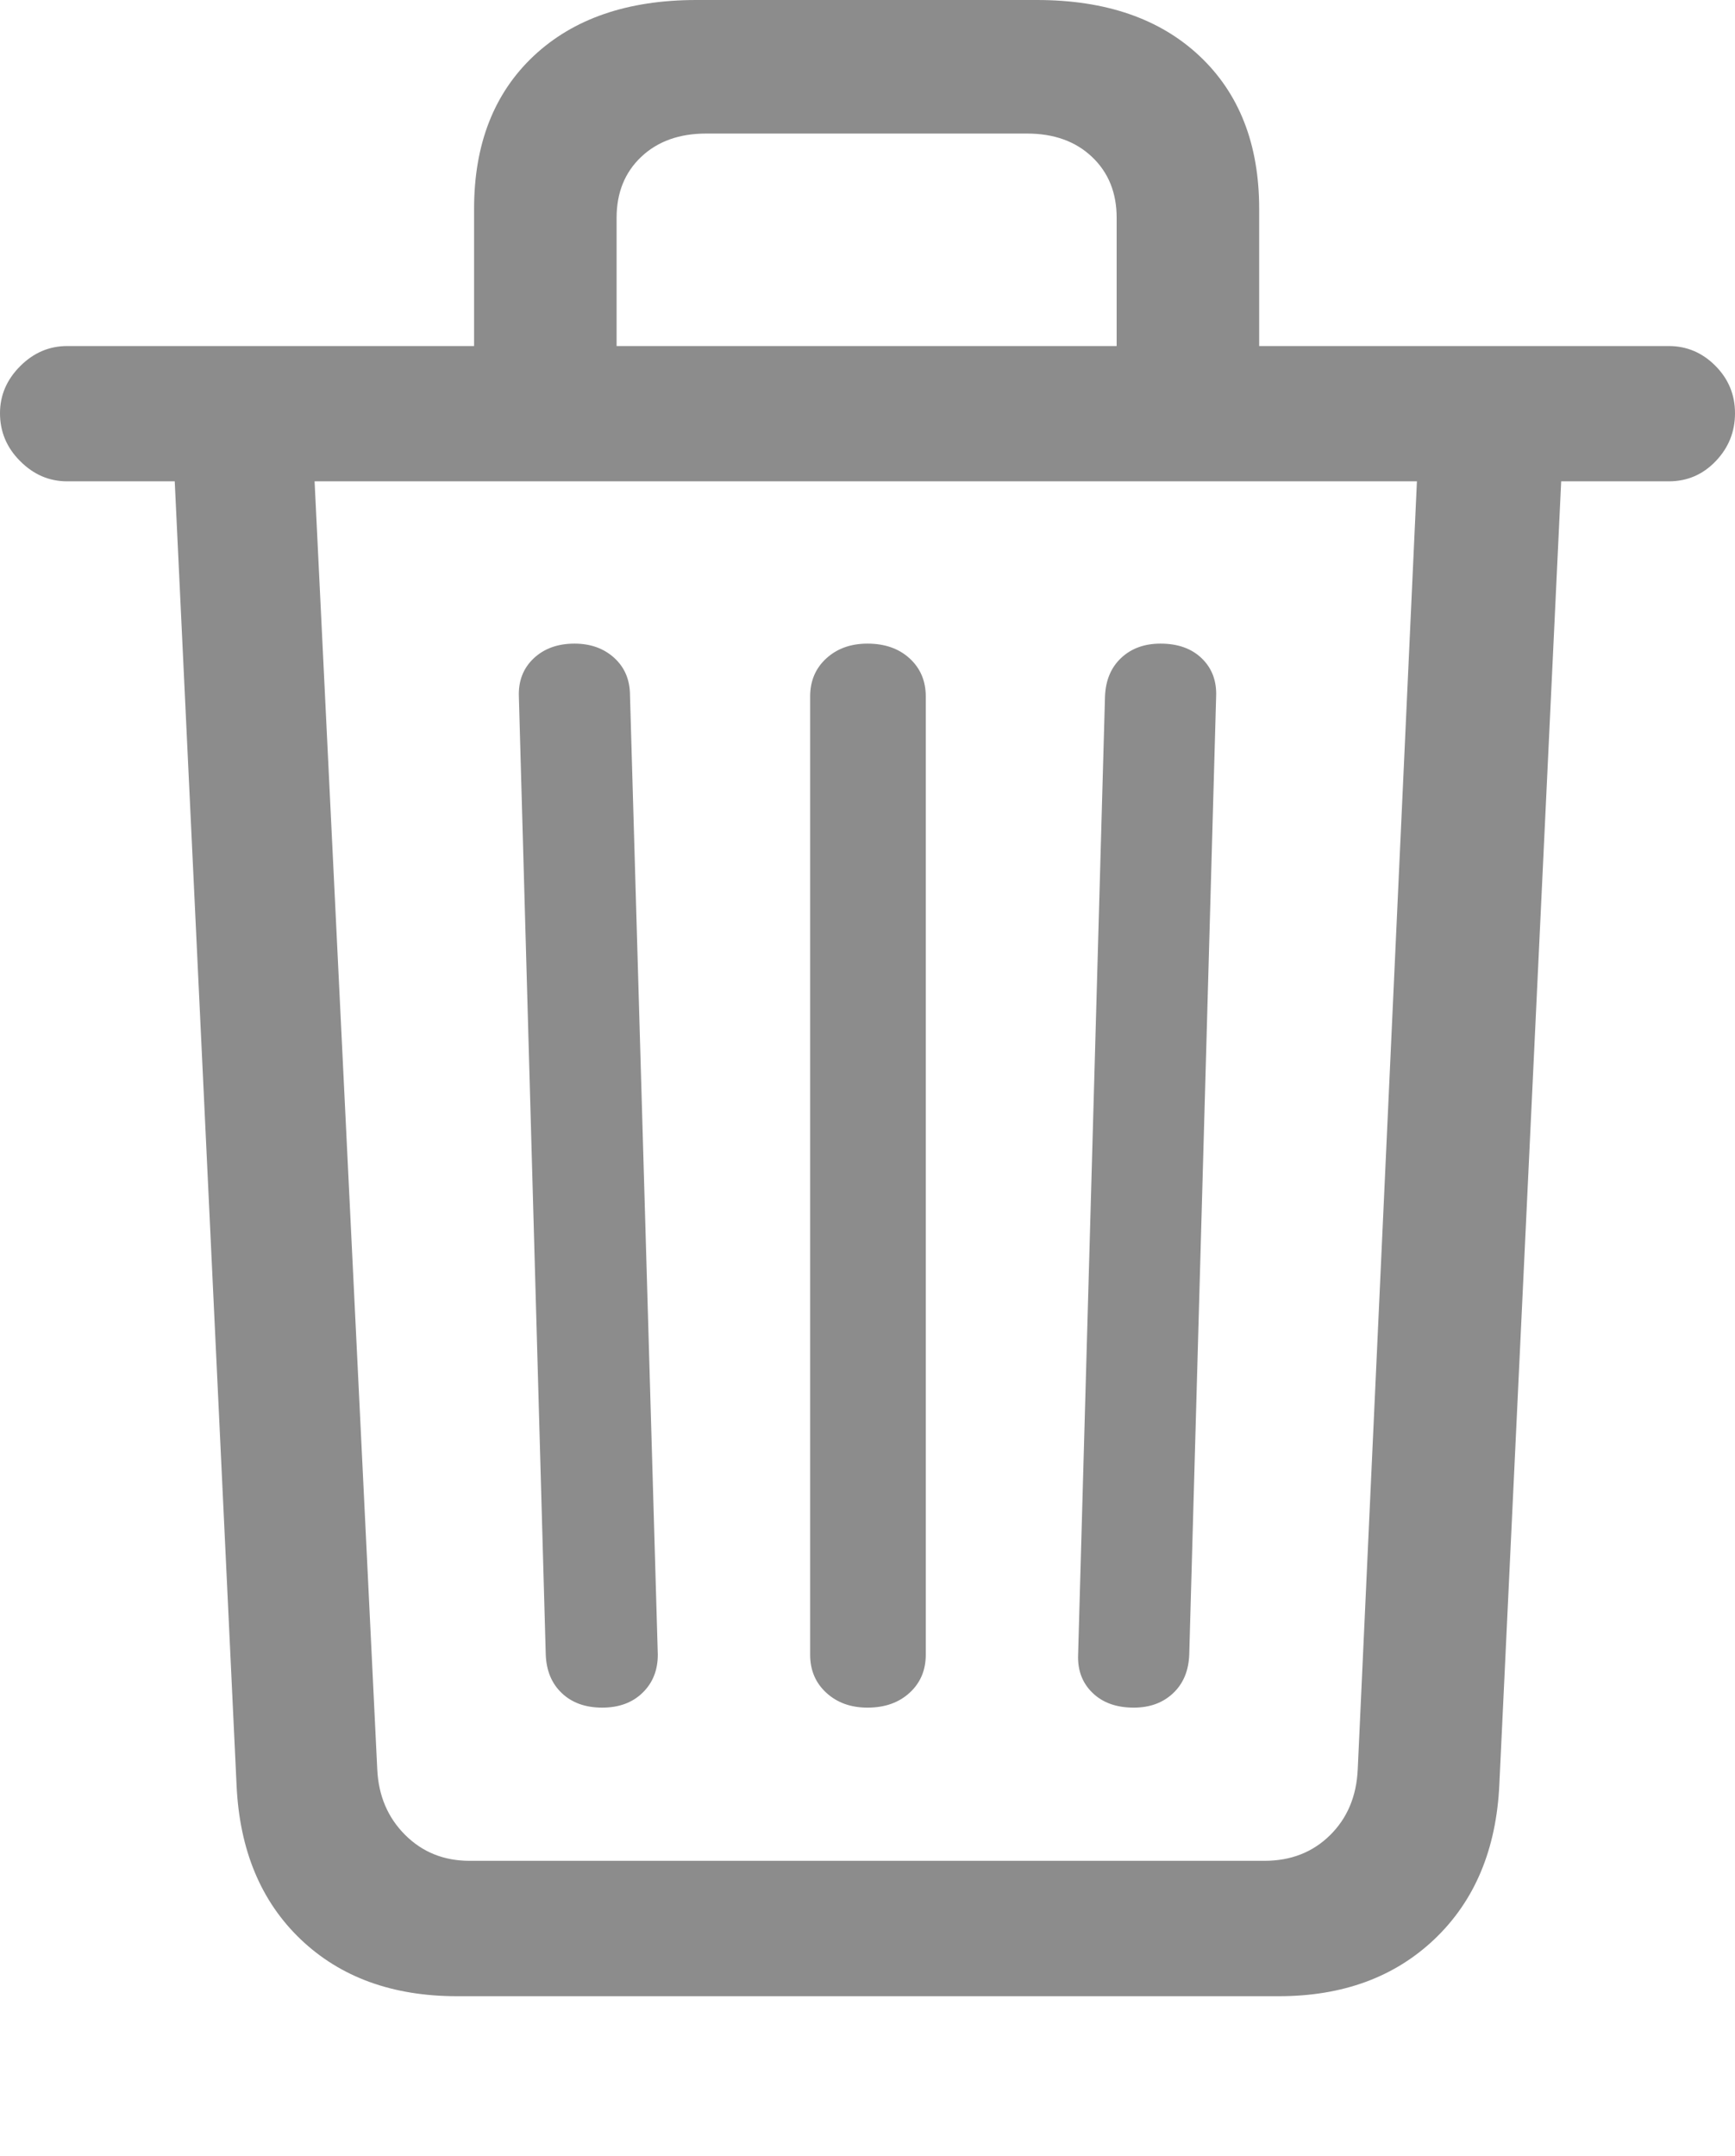 <?xml version="1.0" encoding="UTF-8"?>
<!--Generator: Apple Native CoreSVG 175-->
<!DOCTYPE svg
PUBLIC "-//W3C//DTD SVG 1.1//EN"
       "http://www.w3.org/Graphics/SVG/1.1/DTD/svg11.dtd">
<svg version="1.1" xmlns="http://www.w3.org/2000/svg" xmlns:xlink="http://www.w3.org/1999/xlink" width="18.906" height="23.486">
 <g>
  <rect height="23.486" opacity="0" width="18.906" x="0" y="0"/>
  <path d="M4.98 21.748L13.935 21.748Q14.98 21.748 15.635 21.123Q16.289 20.498 16.338 19.443L17.012 5.244L18.184 5.244Q18.486 5.244 18.696 5.024Q18.906 4.805 18.906 4.502Q18.906 4.199 18.691 3.984Q18.477 3.77 18.184 3.77L0.732 3.77Q0.439 3.77 0.22 3.989Q0 4.209 0 4.502Q0 4.805 0.22 5.024Q0.439 5.244 0.732 5.244L1.904 5.244L2.578 19.453Q2.627 20.508 3.276 21.128Q3.926 21.748 4.98 21.748ZM5.117 20.273Q4.697 20.273 4.414 19.99Q4.131 19.707 4.111 19.277L3.428 5.244L15.44 5.244L14.795 19.277Q14.775 19.717 14.492 19.995Q14.209 20.273 13.779 20.273ZM6.562 18.604Q6.836 18.604 7.002 18.442Q7.168 18.281 7.168 18.027L6.865 7.578Q6.865 7.324 6.694 7.168Q6.523 7.012 6.26 7.012Q5.986 7.012 5.815 7.173Q5.645 7.334 5.654 7.588L5.947 18.027Q5.957 18.291 6.123 18.447Q6.289 18.604 6.562 18.604ZM9.453 18.604Q9.736 18.604 9.912 18.442Q10.088 18.281 10.088 18.027L10.088 7.588Q10.088 7.334 9.912 7.173Q9.736 7.012 9.453 7.012Q9.18 7.012 9.004 7.173Q8.828 7.334 8.828 7.588L8.828 18.027Q8.828 18.281 9.004 18.442Q9.18 18.604 9.453 18.604ZM12.354 18.604Q12.617 18.604 12.783 18.447Q12.949 18.291 12.959 18.027L13.252 7.588Q13.262 7.334 13.096 7.173Q12.93 7.012 12.646 7.012Q12.383 7.012 12.217 7.168Q12.051 7.324 12.041 7.588L11.748 18.027Q11.738 18.281 11.904 18.442Q12.07 18.604 12.354 18.604ZM5.166 4.463L6.719 4.463L6.719 2.373Q6.719 1.963 6.987 1.709Q7.256 1.455 7.695 1.455L11.191 1.455Q11.631 1.455 11.899 1.709Q12.168 1.963 12.168 2.373L12.168 4.463L13.721 4.463L13.721 2.275Q13.721 1.221 13.071 0.61Q12.422 0 11.299 0L7.588 0Q6.465 0 5.815 0.61Q5.166 1.221 5.166 2.275Z" fill="#8c8c8c"/>
 </g>
</svg>
